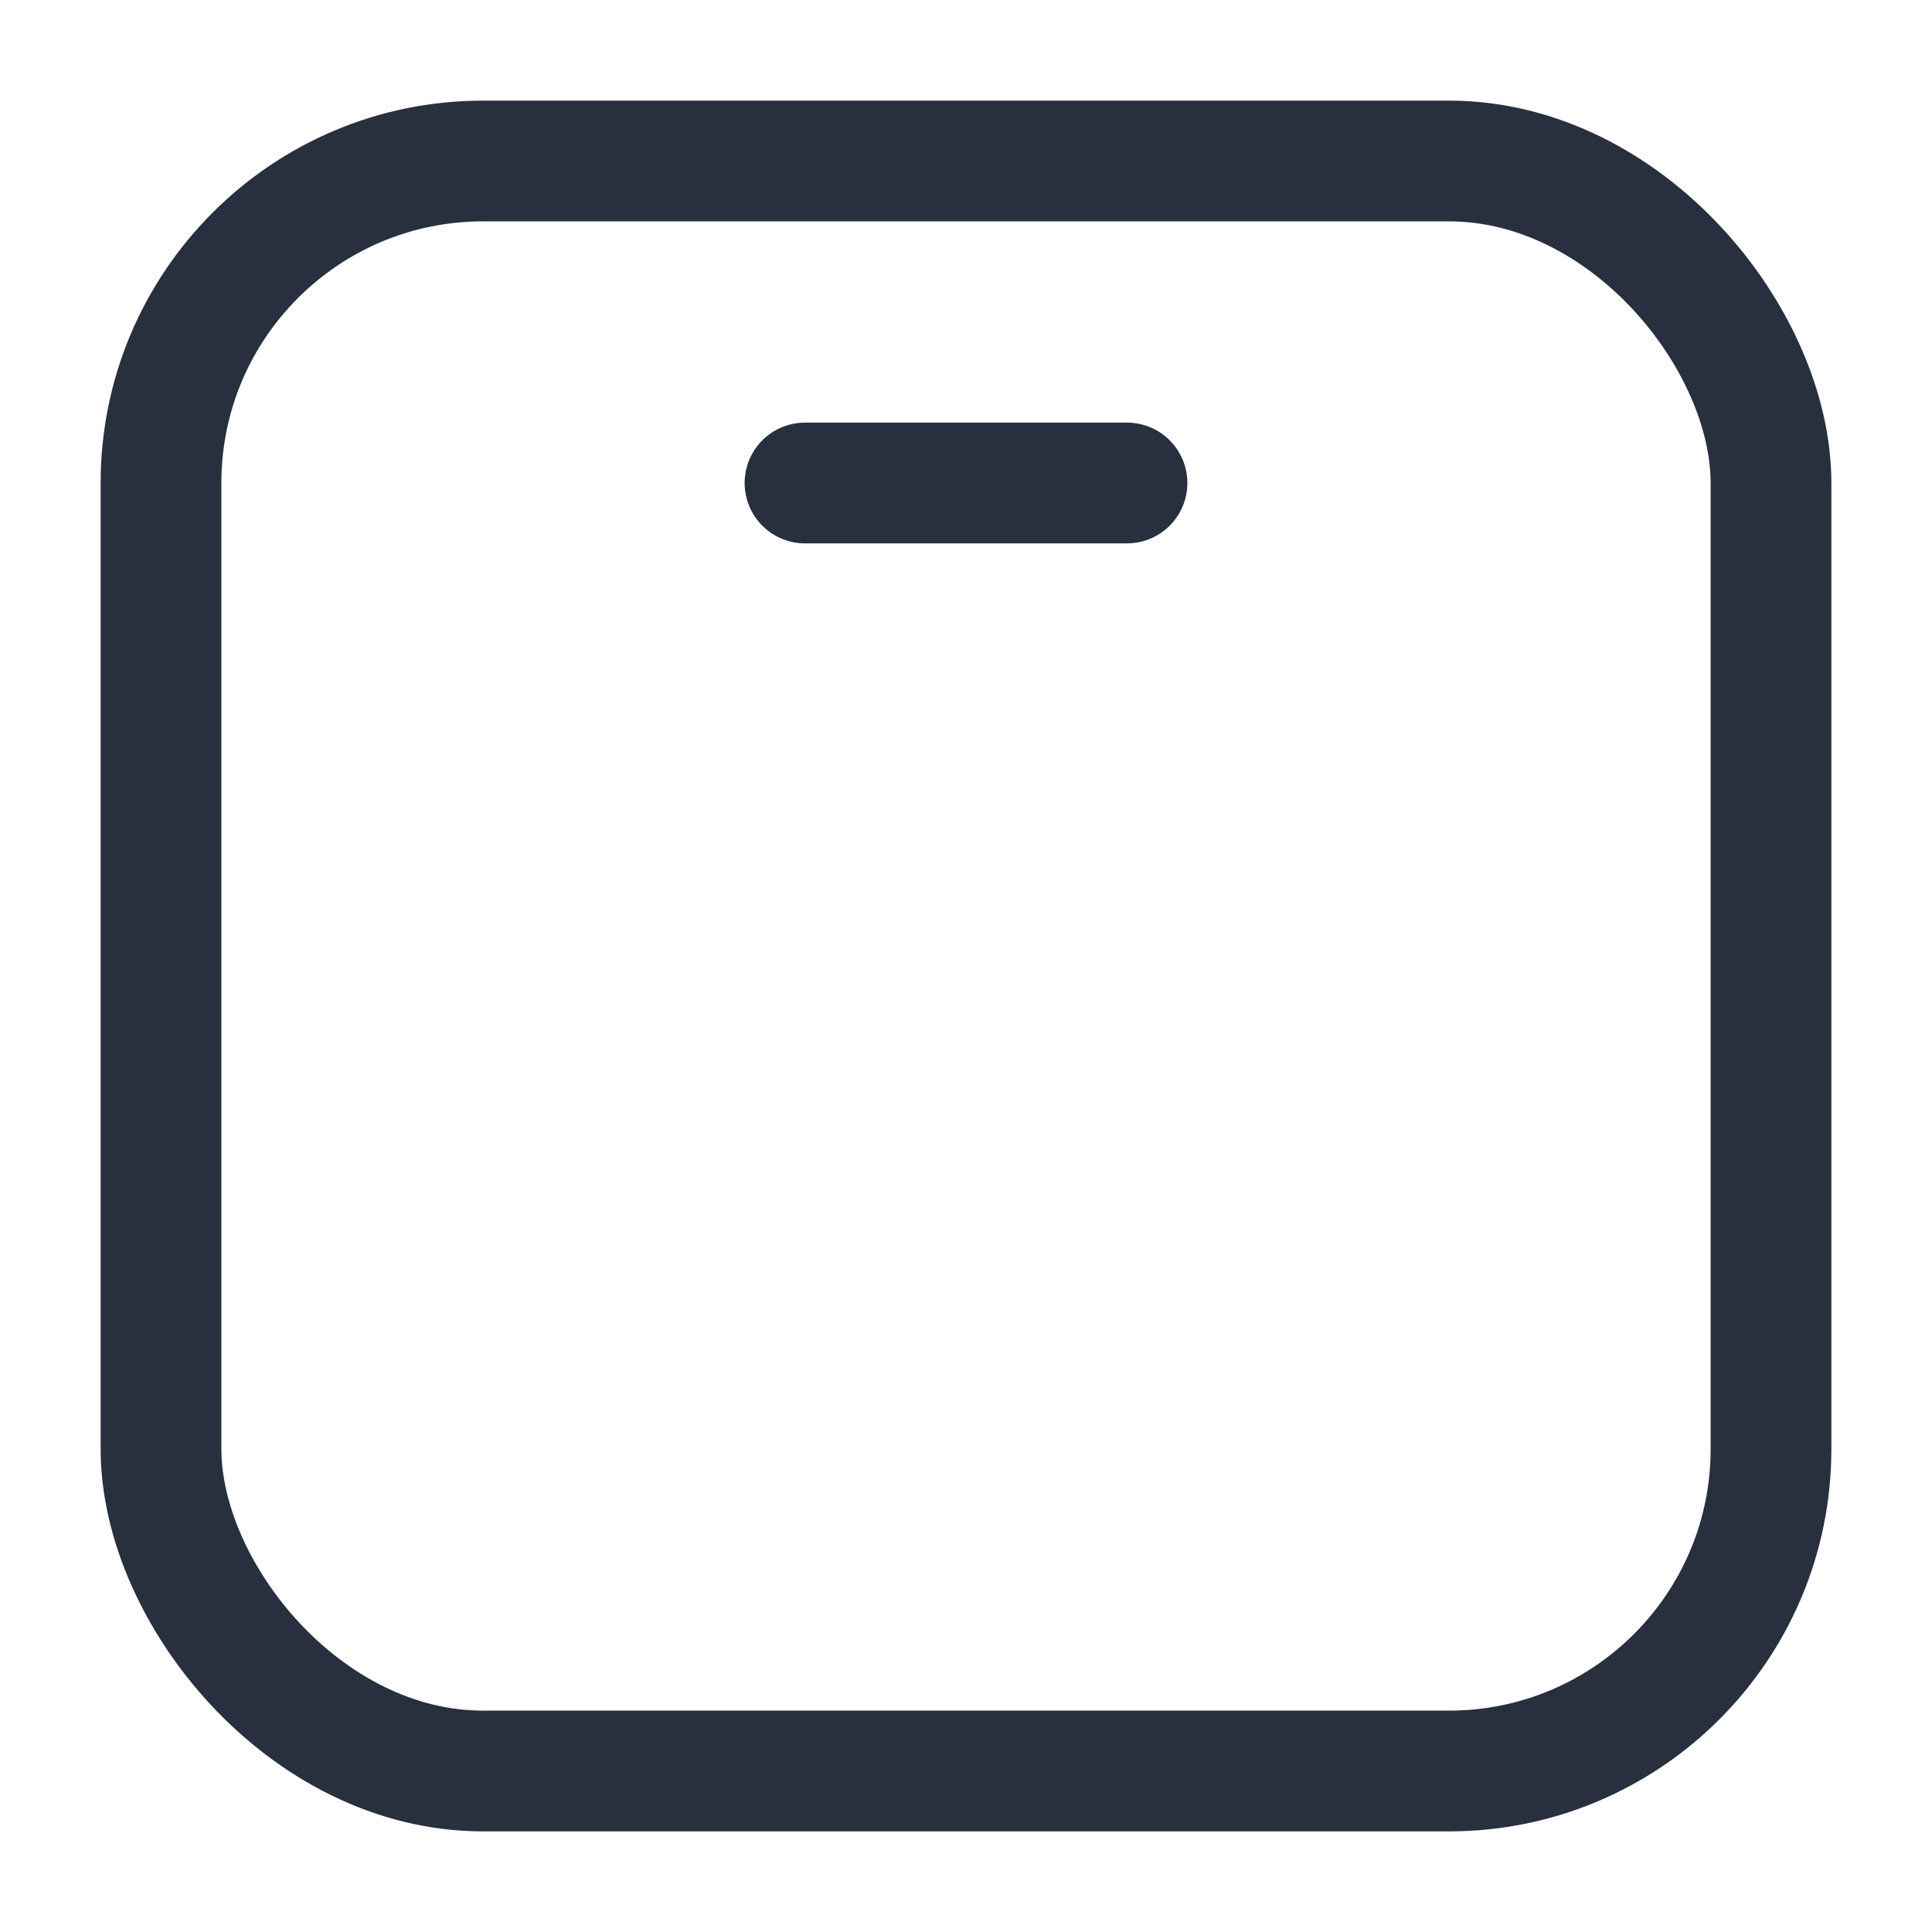 <svg width="24" height="24" viewBox="0 0 24 24" fill="none" xmlns="http://www.w3.org/2000/svg">
    <rect x="2" y="2" width="20" height="20" rx="4" stroke="#28303F" stroke-width="1.5"/>
    <path d="M10 6H14" stroke="#28303F" stroke-width="1.5" stroke-linecap="round"/>
</svg>

